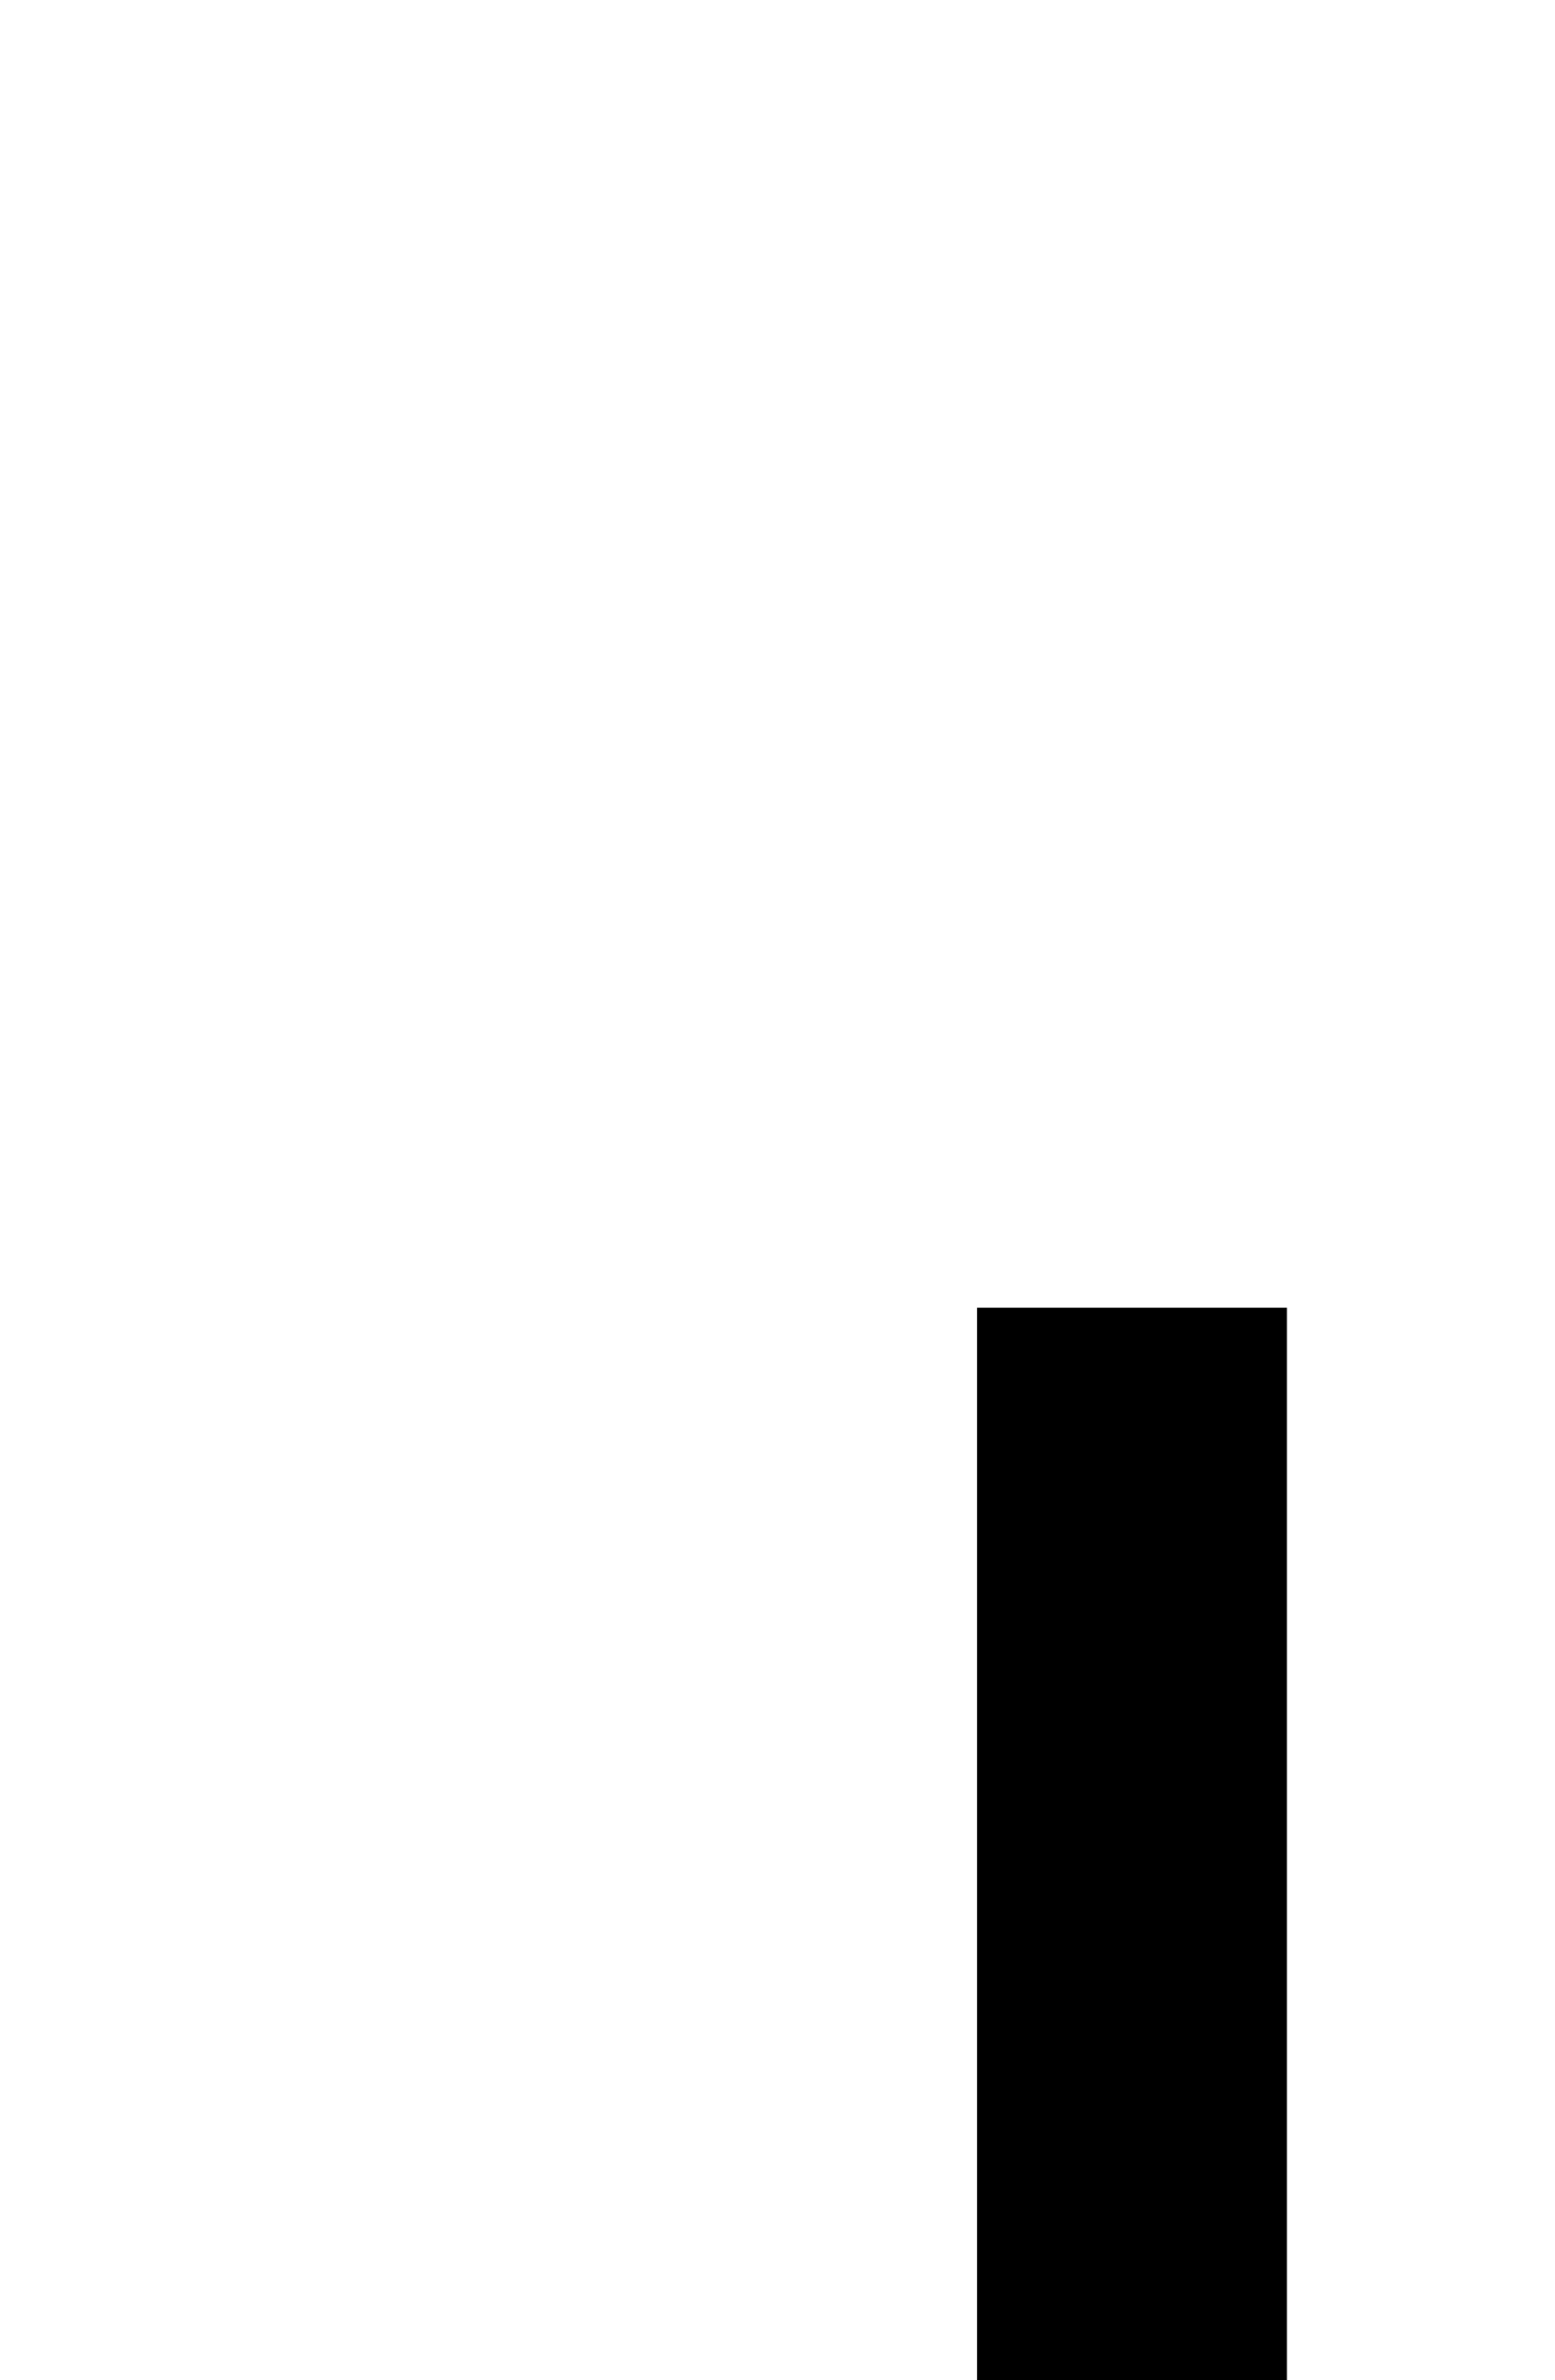 <svg xmlns="http://www.w3.org/2000/svg" viewBox="0.096 -10.53 23.784 36.4" data-asc="0.9052734375"><g fill="#000000"><g fill="#000000" transform="translate(0, 0)"><path d="M0.10 35.11L4.37 34.52Q4.54 38.62 5.91 40.14Q7.28 41.65 9.69 41.65Q11.47 41.65 12.77 40.83Q14.06 40.01 14.55 38.61Q15.04 37.21 15.04 34.13L15.04 9.47L19.78 9.47L19.78 33.86Q19.78 38.35 18.69 40.82Q17.60 43.29 15.25 44.58Q12.89 45.87 9.72 45.87Q5.00 45.87 2.50 43.16Q0 40.45 0.10 35.11Z"/></g></g></svg>